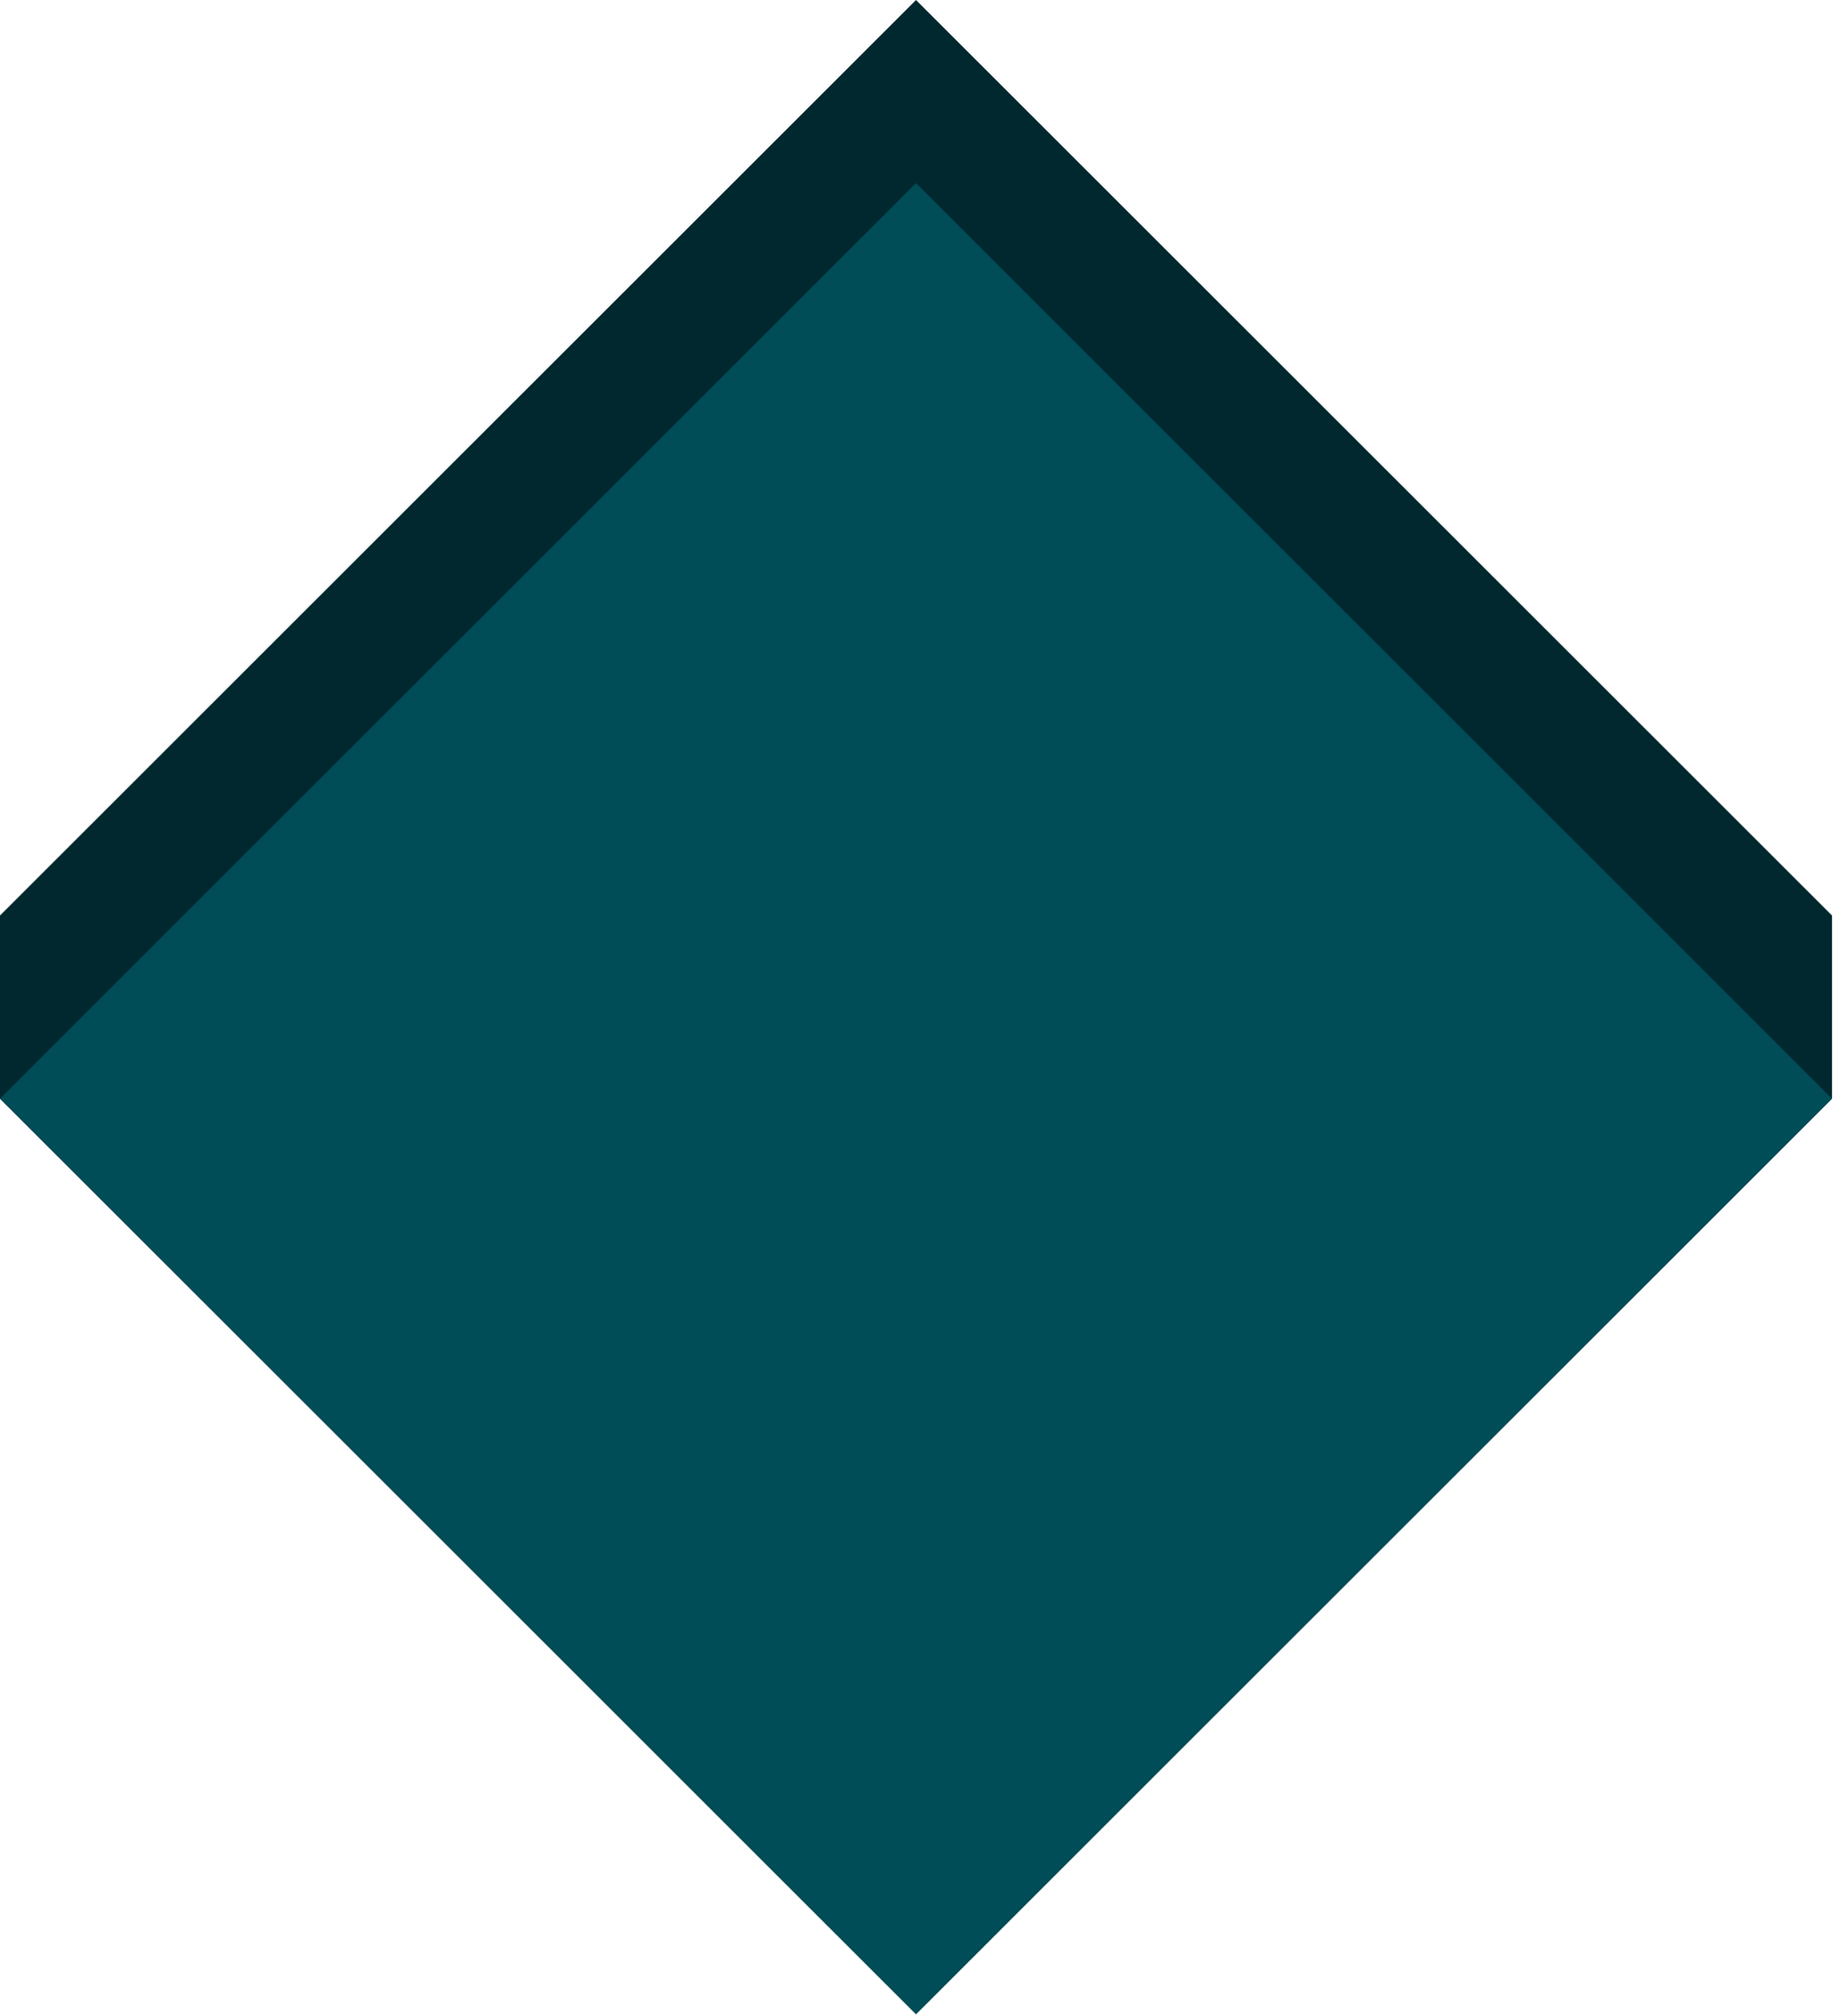 <svg height="46" viewBox="0 0 42 46" width="42" xmlns="http://www.w3.org/2000/svg"><g fill="none" fill-rule="evenodd"><path d="m0 20.889v4.179l20.909 20.888 20.909-20.888v-4.179l-20.909-20.889z" fill="#00282e"/><path d="m0 25.067 20.909 20.889 20.909-20.889-20.909-20.889z" fill="#004c57"/></g></svg>